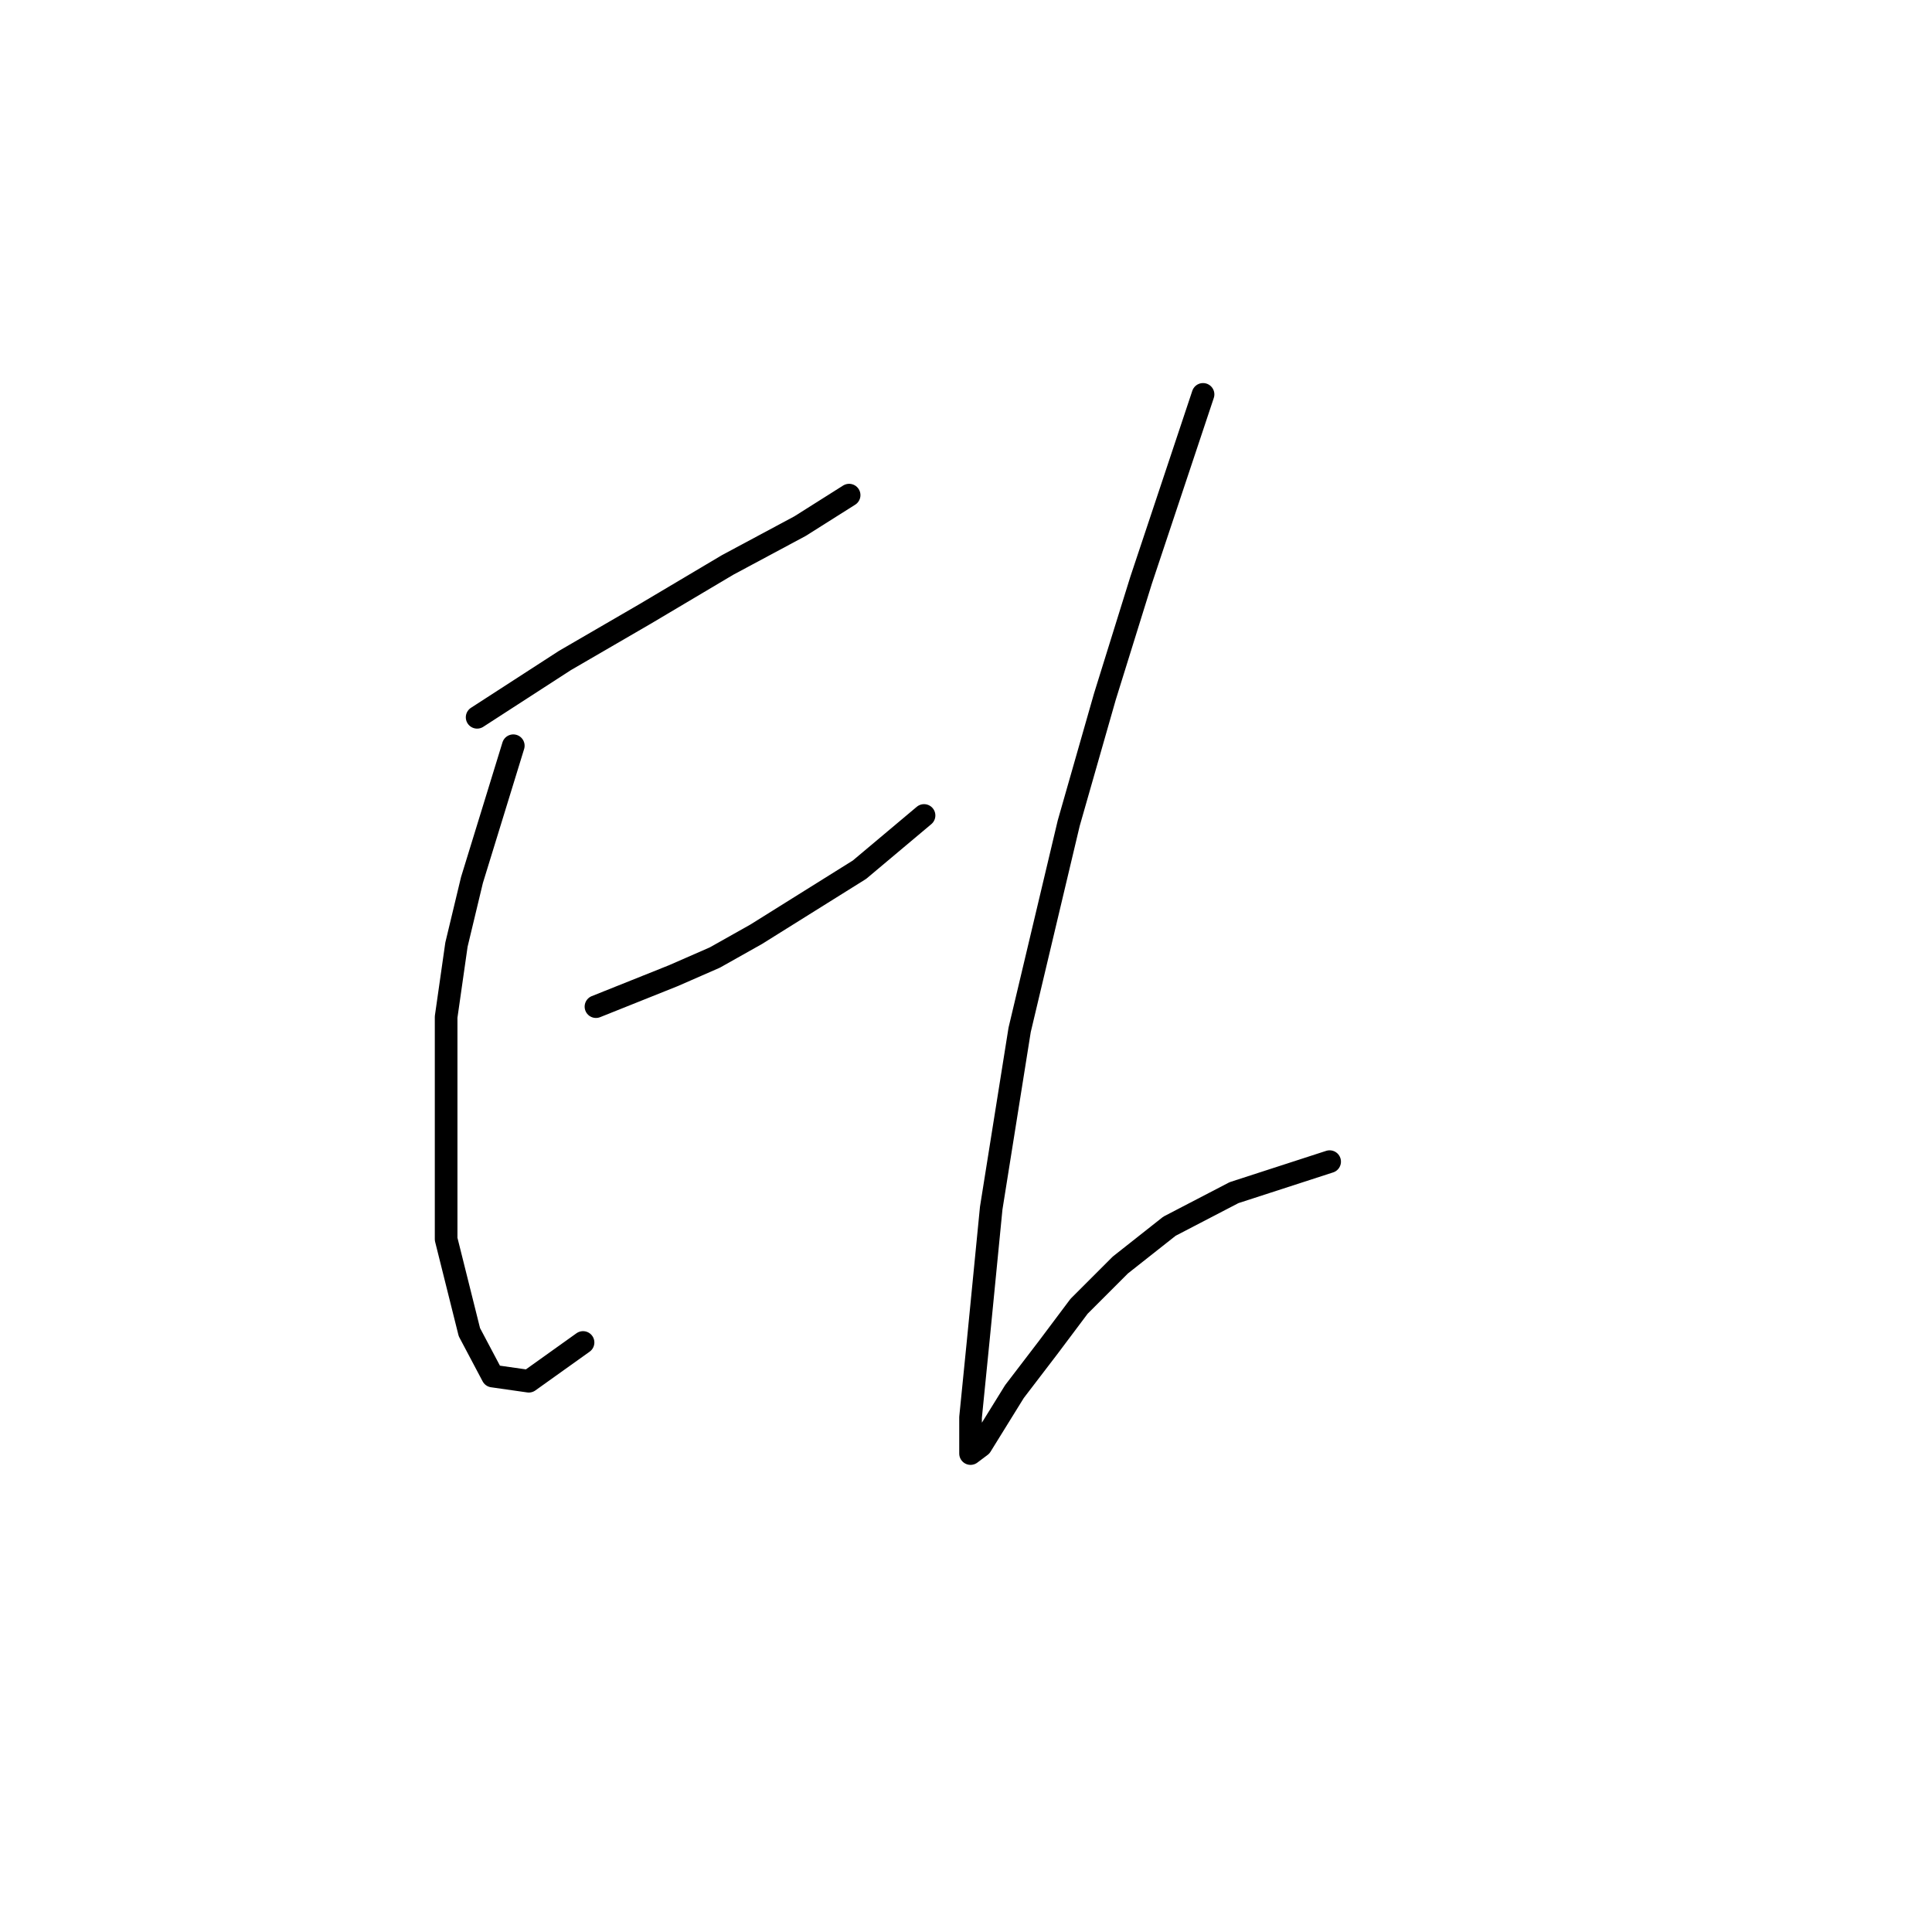 <?xml version="1.0" standalone="no"?>
    <svg width="256" height="256" xmlns="http://www.w3.org/2000/svg" version="1.1">
    <polyline stroke="black" stroke-width="3" stroke-linecap="round" fill="transparent" stroke-linejoin="round" points="63.222 95.046 69.041 91.281 74.86 87.516 85.472 81.354 96.426 74.85 106.01 69.715 112.514 65.608 112.514 65.608 " />
        <polyline stroke="black" stroke-width="3" stroke-linecap="round" fill="transparent" stroke-linejoin="round" points="68.014 98.812 65.276 107.712 62.537 116.612 60.483 125.169 59.114 134.754 59.114 164.193 62.195 176.516 65.276 182.335 70.068 183.019 77.257 177.885 77.257 177.885 " />
        <polyline stroke="black" stroke-width="3" stroke-linecap="round" fill="transparent" stroke-linejoin="round" points="78.968 133.385 84.103 131.331 89.237 129.277 94.714 126.881 100.191 123.8 113.883 115.242 122.441 108.054 122.441 108.054 " />
        <polyline stroke="black" stroke-width="3" stroke-linecap="round" fill="transparent" stroke-linejoin="round" points="159.41 52.258 155.303 64.581 151.195 76.904 146.403 92.308 141.61 109.081 135.107 136.466 131.341 160.085 129.63 177.543 128.603 187.812 128.603 192.604 129.972 191.577 134.422 184.389 138.872 178.569 142.98 173.093 148.457 167.616 154.96 162.481 163.518 158.031 176.184 153.923 176.184 153.923 " />
        </svg>